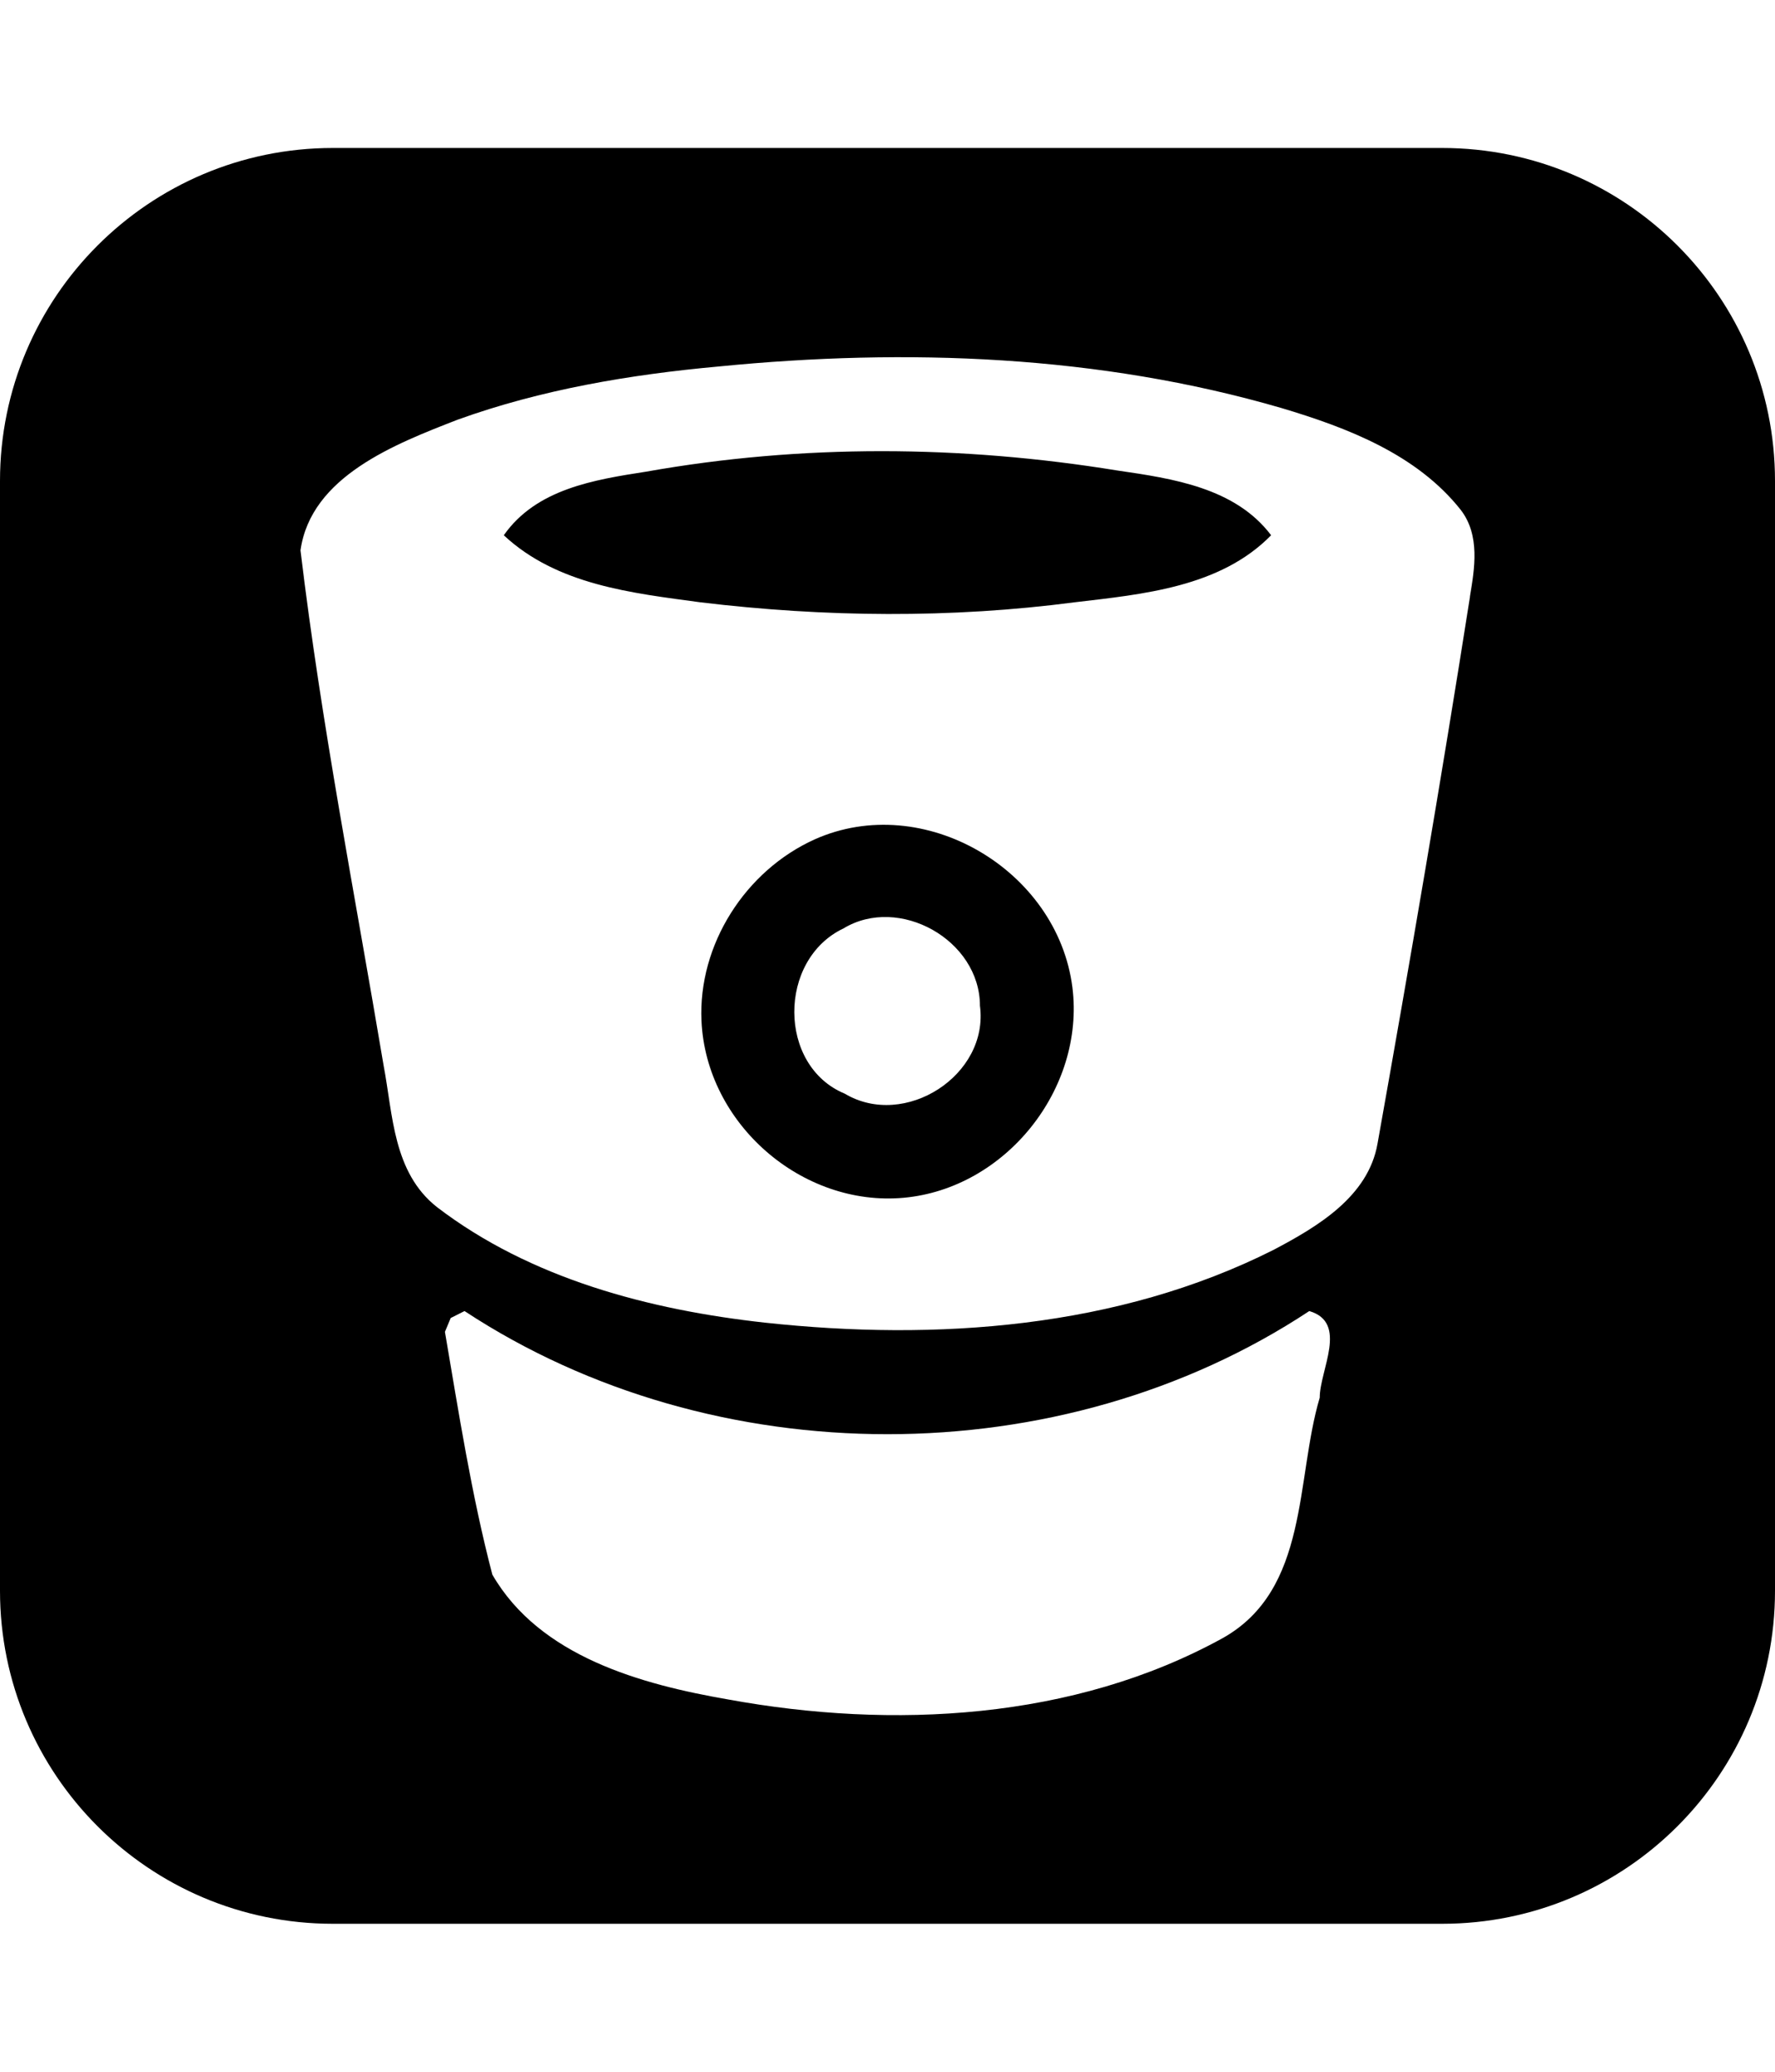 <?xml version="1.0" encoding="utf-8"?>
<!-- Generated by IcoMoon.io -->
<!DOCTYPE svg PUBLIC "-//W3C//DTD SVG 1.1//EN" "http://www.w3.org/Graphics/SVG/1.1/DTD/svg11.dtd">
<svg version="1.1" xmlns="http://www.w3.org/2000/svg" xmlns:xlink="http://www.w3.org/1999/xlink" width="24" height="28" viewBox="0 0 24 28">
<path d="M13.25 13.594c0-0.891-1.094-1.5-1.844-1.047-0.891 0.422-0.891 1.859 0.016 2.234 0.812 0.484 1.953-0.25 1.828-1.188zM14.5 13.344c0.172 1.375-0.906 2.719-2.281 2.844s-2.672-1-2.734-2.391c-0.047-1.031 0.594-2.031 1.531-2.453 1.469-0.656 3.281 0.406 3.484 2zM17.187 7.234c-0.688 0.703-1.734 0.797-2.656 0.906-1.672 0.219-3.375 0.203-5.063 0-0.922-0.125-1.937-0.234-2.656-0.906 0.438-0.625 1.219-0.75 1.922-0.859 2.109-0.375 4.266-0.359 6.375-0.016 0.75 0.109 1.594 0.234 2.078 0.875zM17.844 18.891c0-0.375 0.391-1.016-0.141-1.172-3.359 2.219-8.047 2.219-11.422 0l-0.187 0.094-0.078 0.187c0.187 1.094 0.359 2.203 0.641 3.281 0.641 1.109 2.016 1.484 3.187 1.687 2.219 0.406 4.672 0.281 6.687-0.828 1.172-0.656 0.984-2.141 1.313-3.25zM19.875 8.062c0.063-0.375 0.141-0.828-0.125-1.172-0.594-0.75-1.531-1.109-2.422-1.375-2.469-0.719-5.078-0.812-7.609-0.562-1.203 0.109-2.406 0.313-3.531 0.719-0.844 0.328-1.984 0.766-2.125 1.766 0.281 2.344 0.734 4.641 1.125 6.969 0.125 0.656 0.125 1.437 0.719 1.906 1.266 0.969 2.875 1.391 4.438 1.563 2.312 0.25 4.766 0.078 6.875-0.984 0.594-0.313 1.281-0.719 1.406-1.437 0.438-2.453 0.859-4.906 1.25-7.391zM24 6.5v15c0 2.484-2.016 4.5-4.5 4.5h-15c-2.484 0-4.5-2.016-4.5-4.5v-15c0-2.484 2.016-4.5 4.5-4.5h15c2.484 0 4.5 2.016 4.5 4.5z"></path>
</svg>
